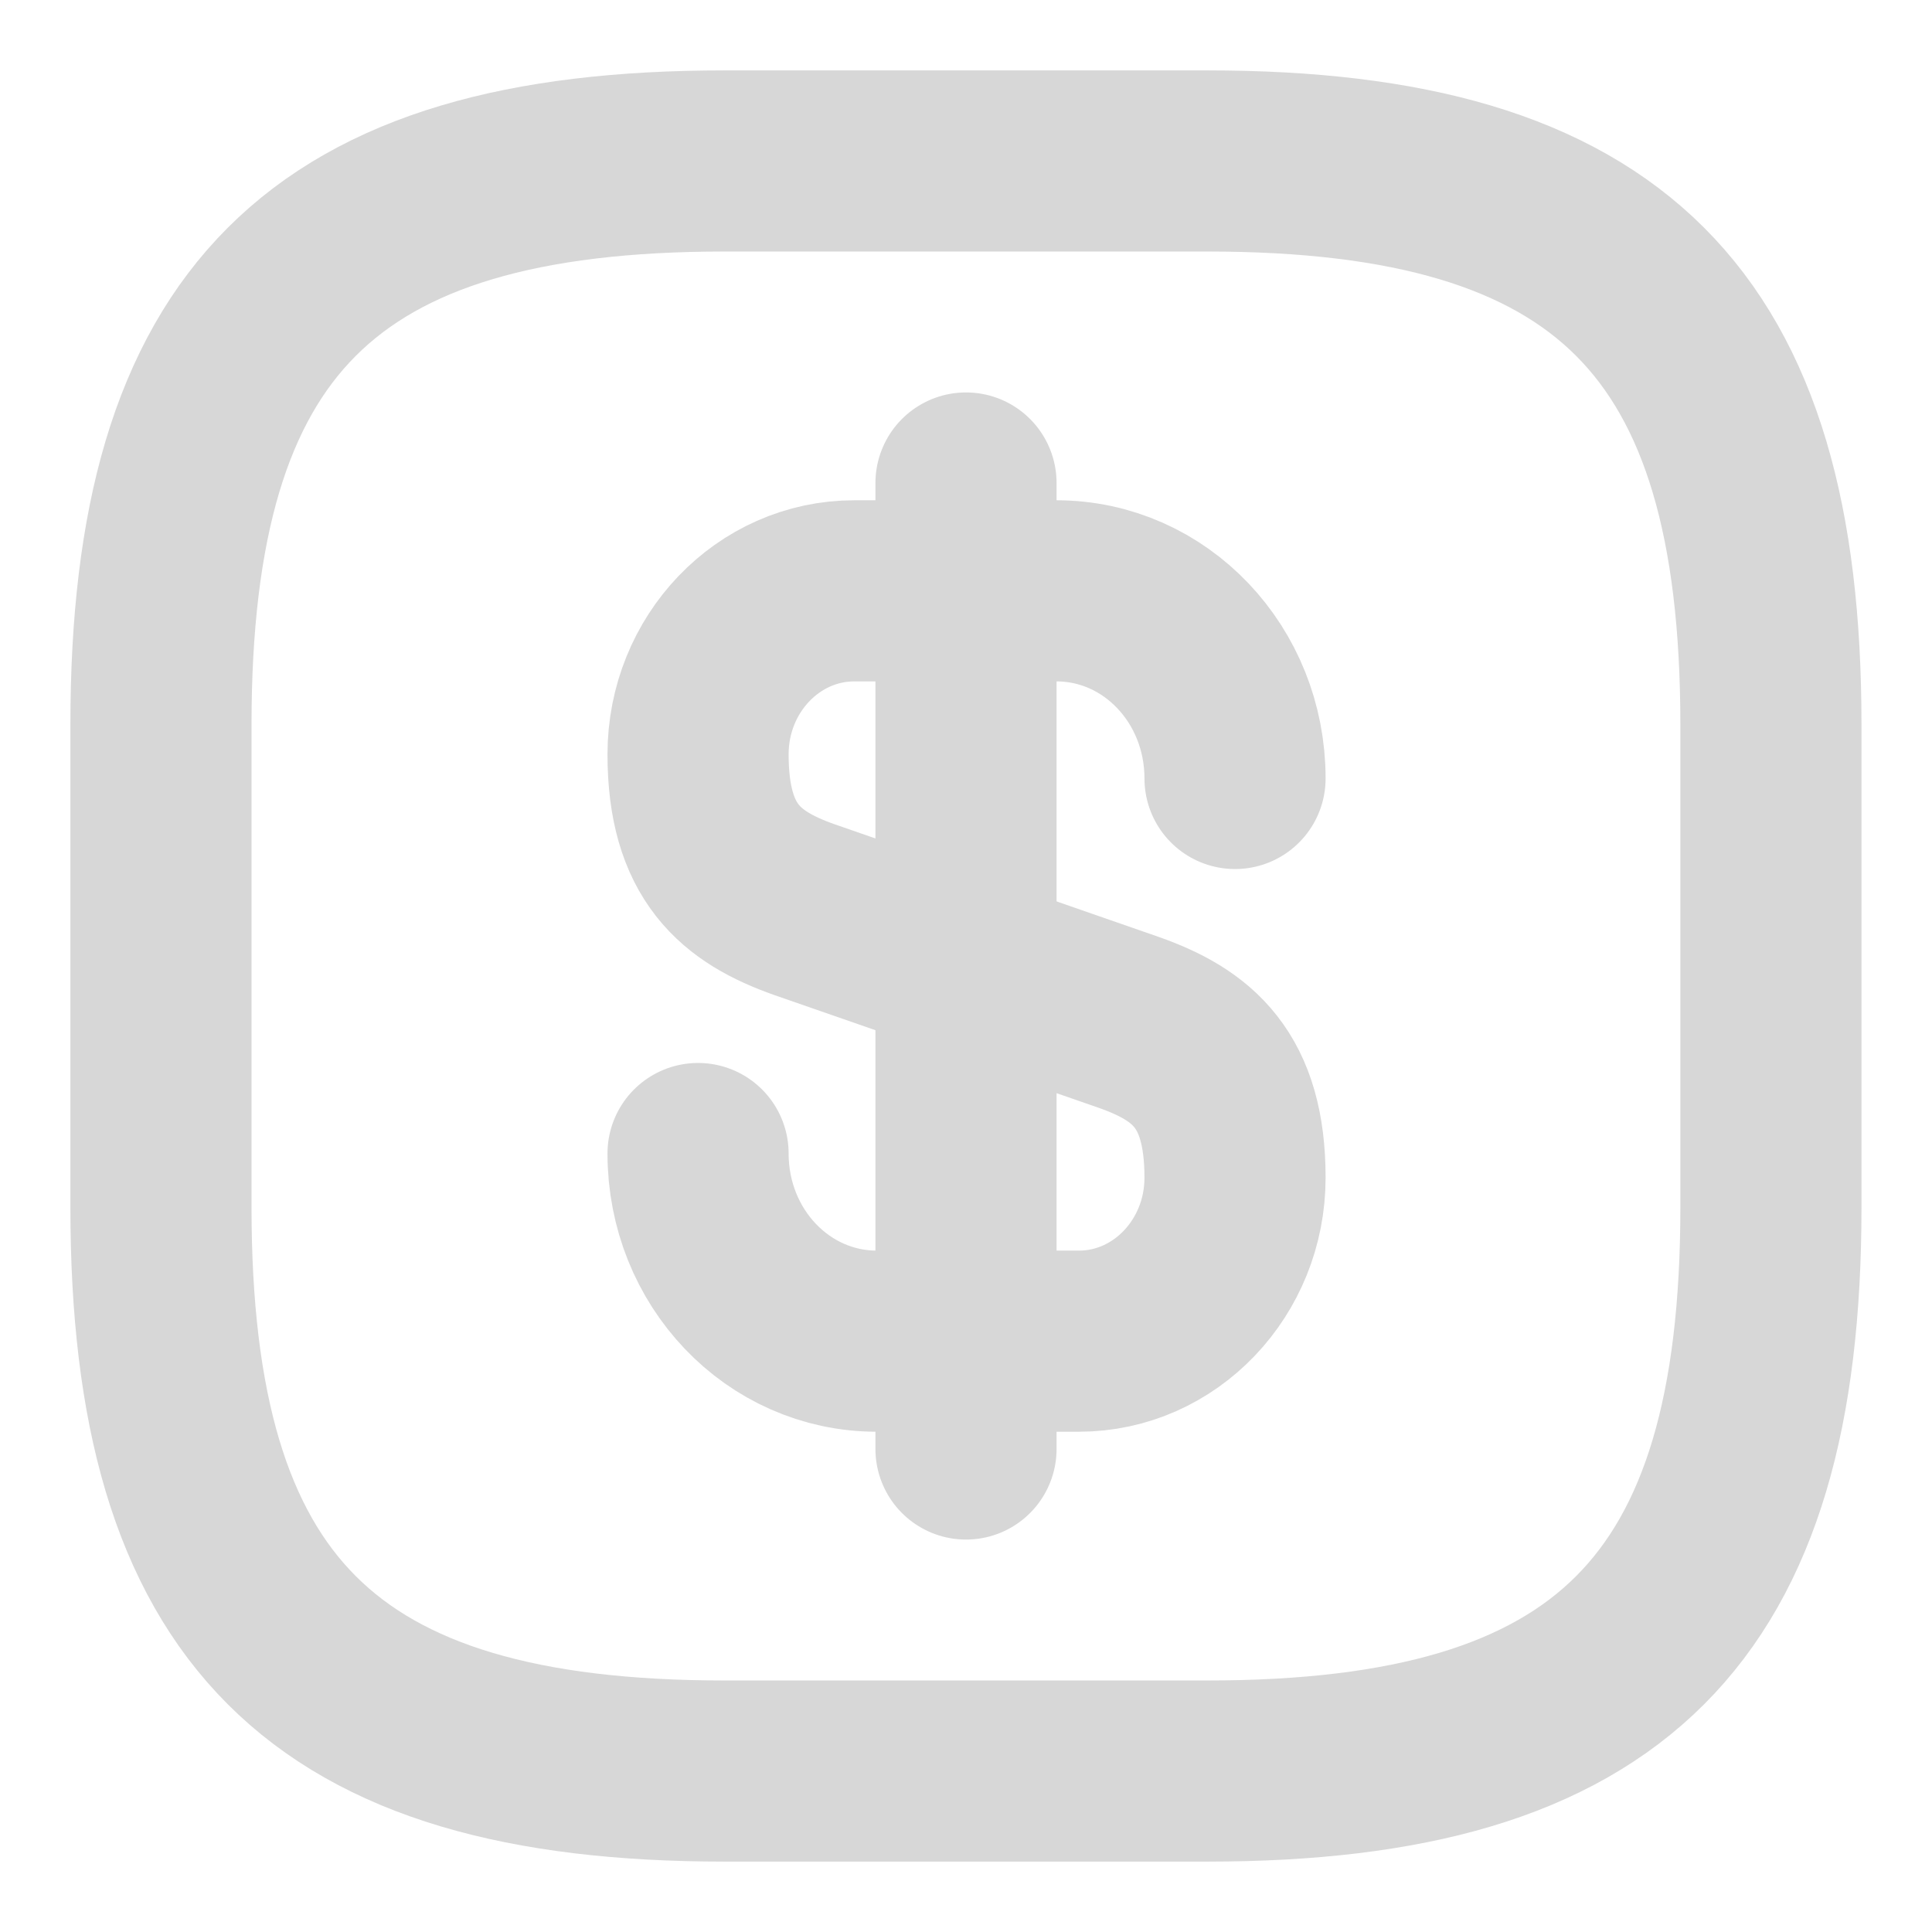 <svg width="16" height="16" viewBox="0 0 16 16" fill="none" xmlns="http://www.w3.org/2000/svg">
<path d="M5.781 9.553C5.781 10.413 6.441 11.107 7.261 11.107H8.935C9.648 11.107 10.228 10.5 10.228 9.753C10.228 8.94 9.875 8.653 9.348 8.467L6.661 7.533C6.135 7.347 5.781 7.06 5.781 6.247C5.781 5.5 6.361 4.893 7.075 4.893H8.748C9.568 4.893 10.228 5.587 10.228 6.447" stroke="#D7D7D7" stroke-width="1.5" stroke-linecap="round" stroke-linejoin="round"/>
<path d="M8 4V12" stroke="#D7D7D7" stroke-width="1.5" stroke-linecap="round" stroke-linejoin="round"/>
<path d="M10 14.667H6C2.666 14.667 1.333 13.333 1.333 10V6C1.333 2.667 2.666 1.333 6 1.333H10C13.333 1.333 14.666 2.667 14.666 6V10C14.666 13.333 13.333 14.667 10 14.667Z" stroke="#D7D7D7" stroke-width="1.5" stroke-linecap="round" stroke-linejoin="round"/>
</svg>

